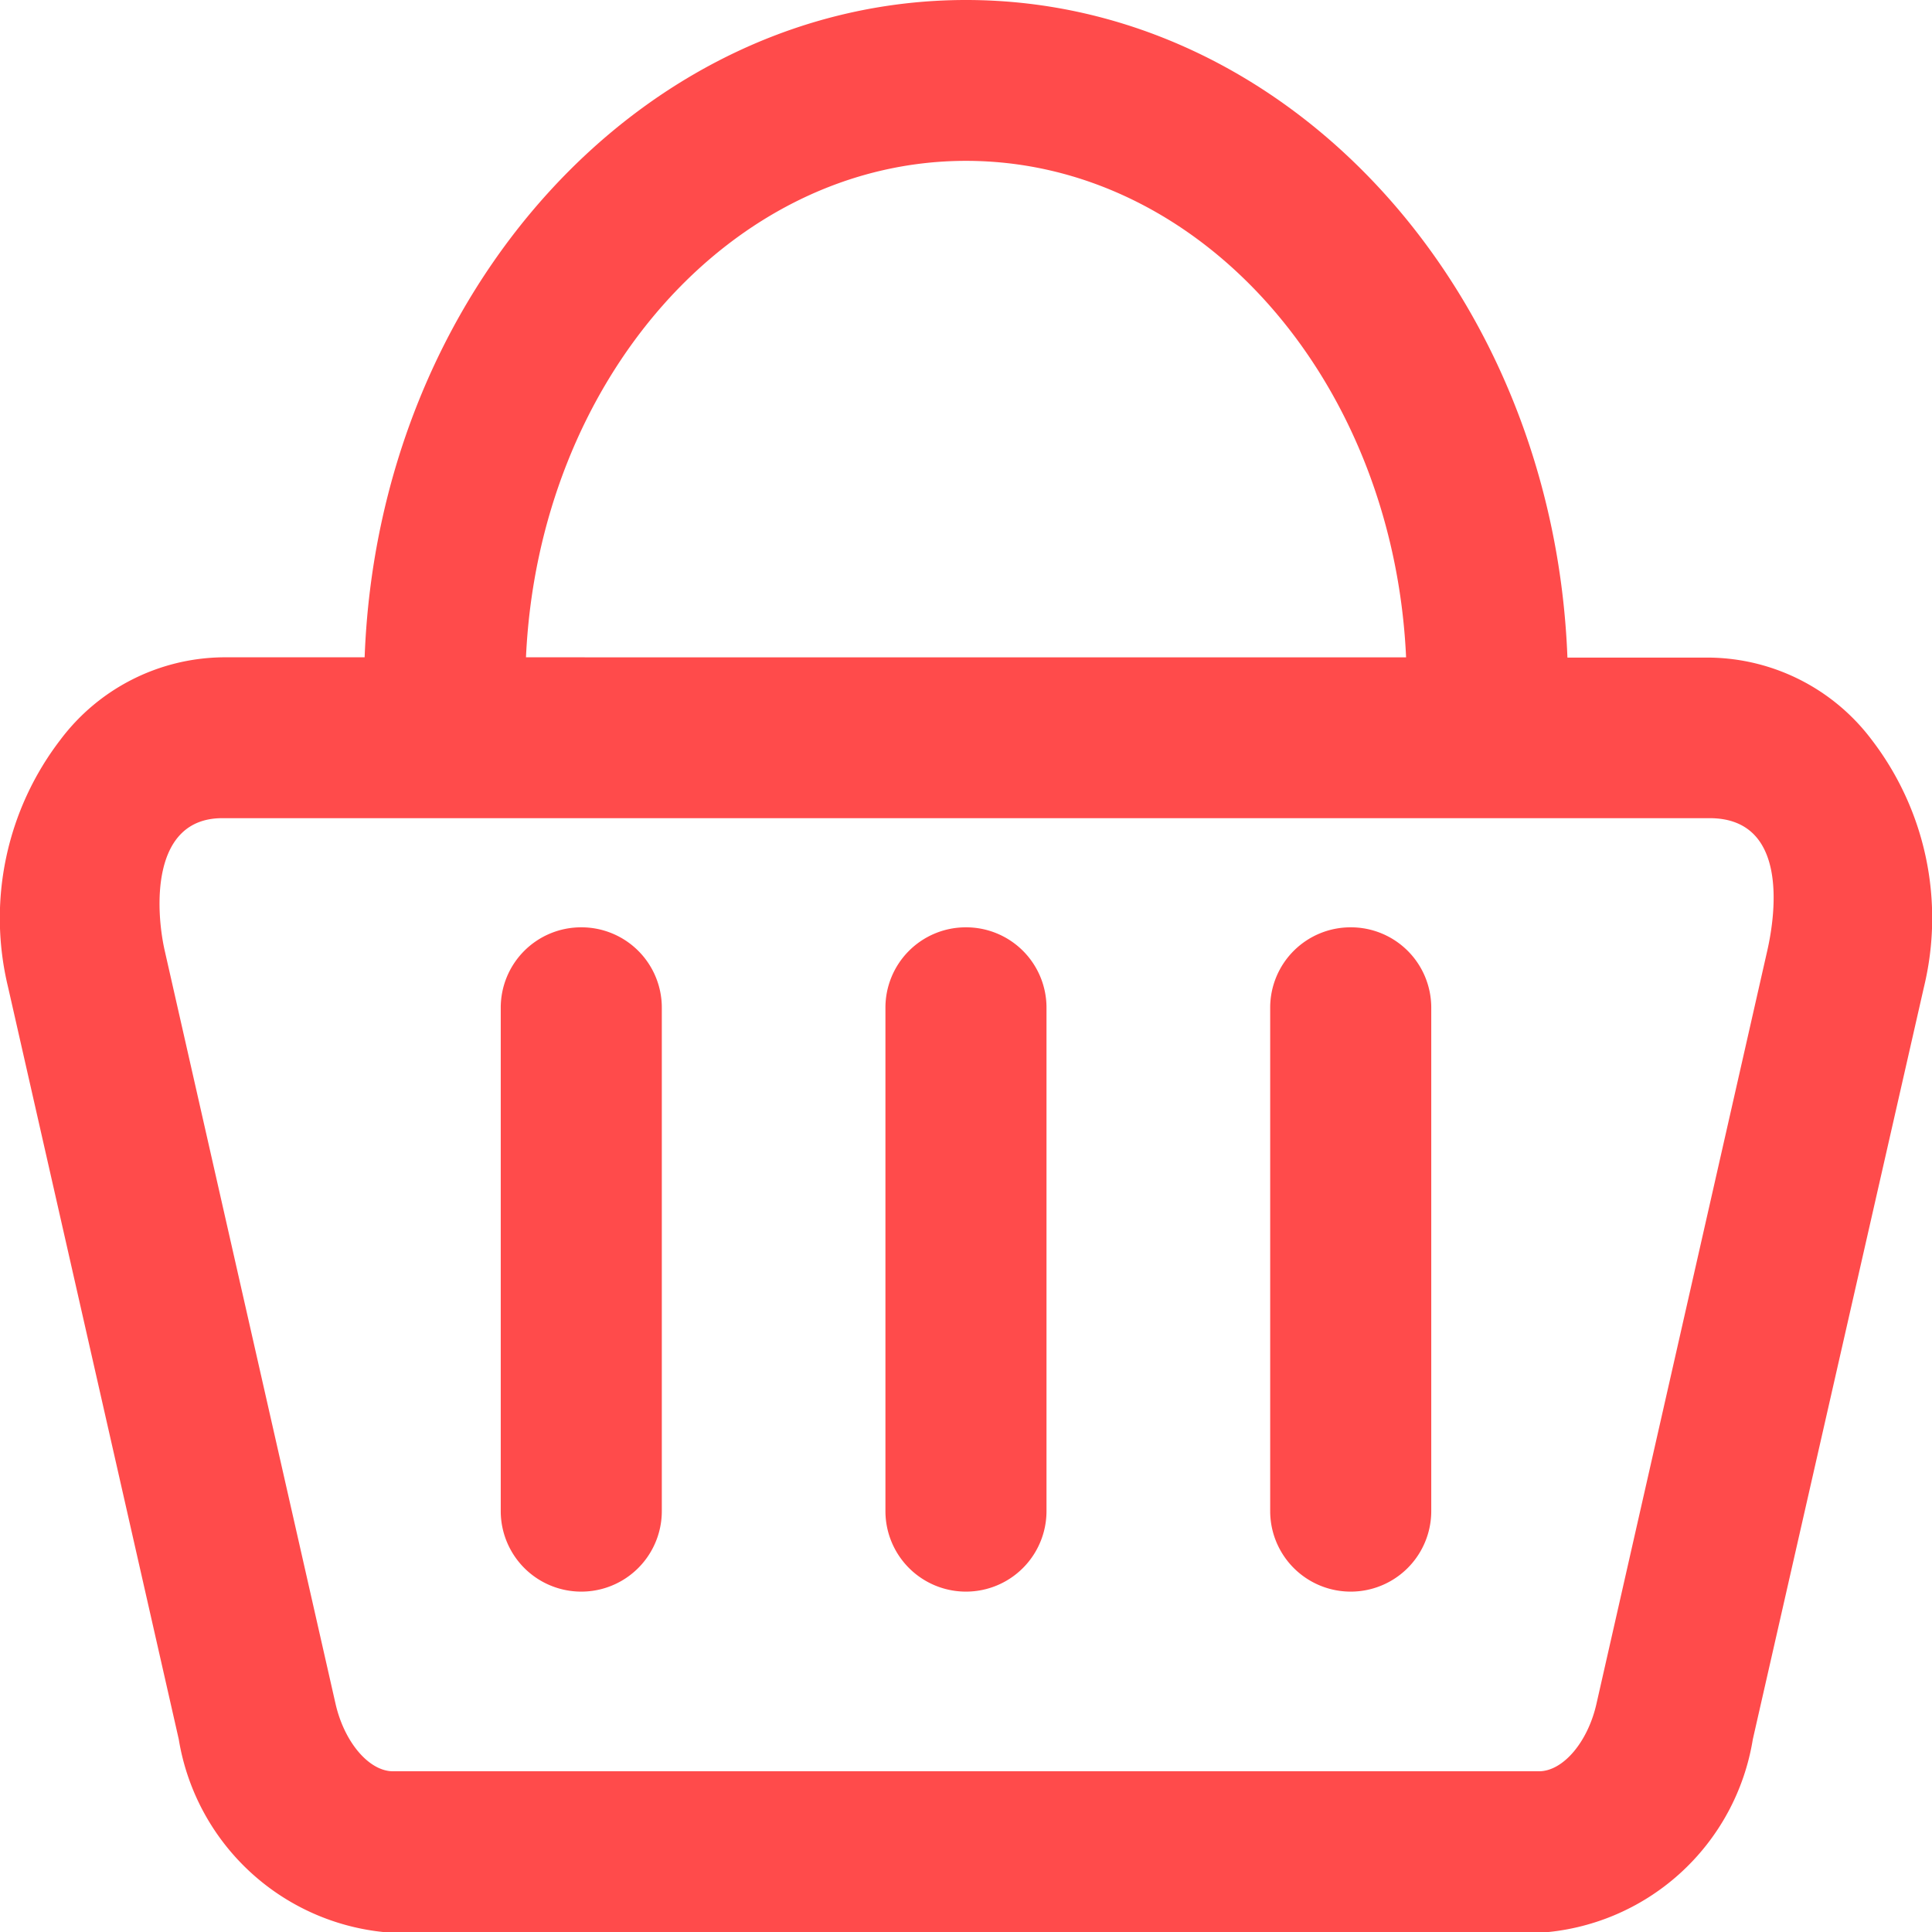 <svg xmlns="http://www.w3.org/2000/svg" width="27.949" height="27.951" viewBox="0 0 27.949 27.951">
  <g id="Group_6" data-name="Group 6" transform="translate(0 0)">
    <path id="Path_7" data-name="Path 7" d="M38.1,21.7a2.981,2.981,0,0,0-2.345-1.187H33.7C33.5,15.227,29.677,11,25,11s-8.505,4.227-8.7,9.509H14.241A2.981,2.981,0,0,0,11.9,21.7a4.237,4.237,0,0,0-.759,3.577l2.47,10.884a3.346,3.346,0,0,0,3.1,2.8H33.282a3.34,3.34,0,0,0,3.1-2.8l2.476-10.884A4.237,4.237,0,0,0,38.1,21.7ZM25,13.327c3.4,0,6.184,3.183,6.366,7.182H18.634C18.816,16.516,21.6,13.327,25,13.327ZM36.591,24.753l-2.47,10.89c-.125.559-.485.981-.833.981H16.711c-.348,0-.707-.422-.833-.981l-2.47-10.89c-.131-.576-.211-1.917.833-1.917H35.758C36.882,22.837,36.722,24.177,36.591,24.753Z" transform="translate(-11.025 -11)" fill="#ff4b4b"/>
    <path id="Path_8" data-name="Path 8" d="M135.465,259.1a1.162,1.162,0,0,0-1.165,1.165v7.28a1.165,1.165,0,0,0,2.33,0v-7.28A1.162,1.162,0,0,0,135.465,259.1Z" transform="translate(-127.056 -245.685)" fill="#ff4b4b"/>
    <path id="Path_4027" data-name="Path 4027" d="M135.465,259.1a1.162,1.162,0,0,0-1.165,1.165v7.28a1.165,1.165,0,0,0,2.33,0v-7.28A1.162,1.162,0,0,0,135.465,259.1Z" transform="translate(-121.491 -245.685)" fill="#ff4b4b"/>
    <path id="Path_4028" data-name="Path 4028" d="M135.465,259.1a1.162,1.162,0,0,0-1.165,1.165v7.28a1.165,1.165,0,0,0,2.33,0v-7.28A1.162,1.162,0,0,0,135.465,259.1Z" transform="translate(-115.925 -245.685)" fill="#ff4b4b"/>
  </g>
</svg>
